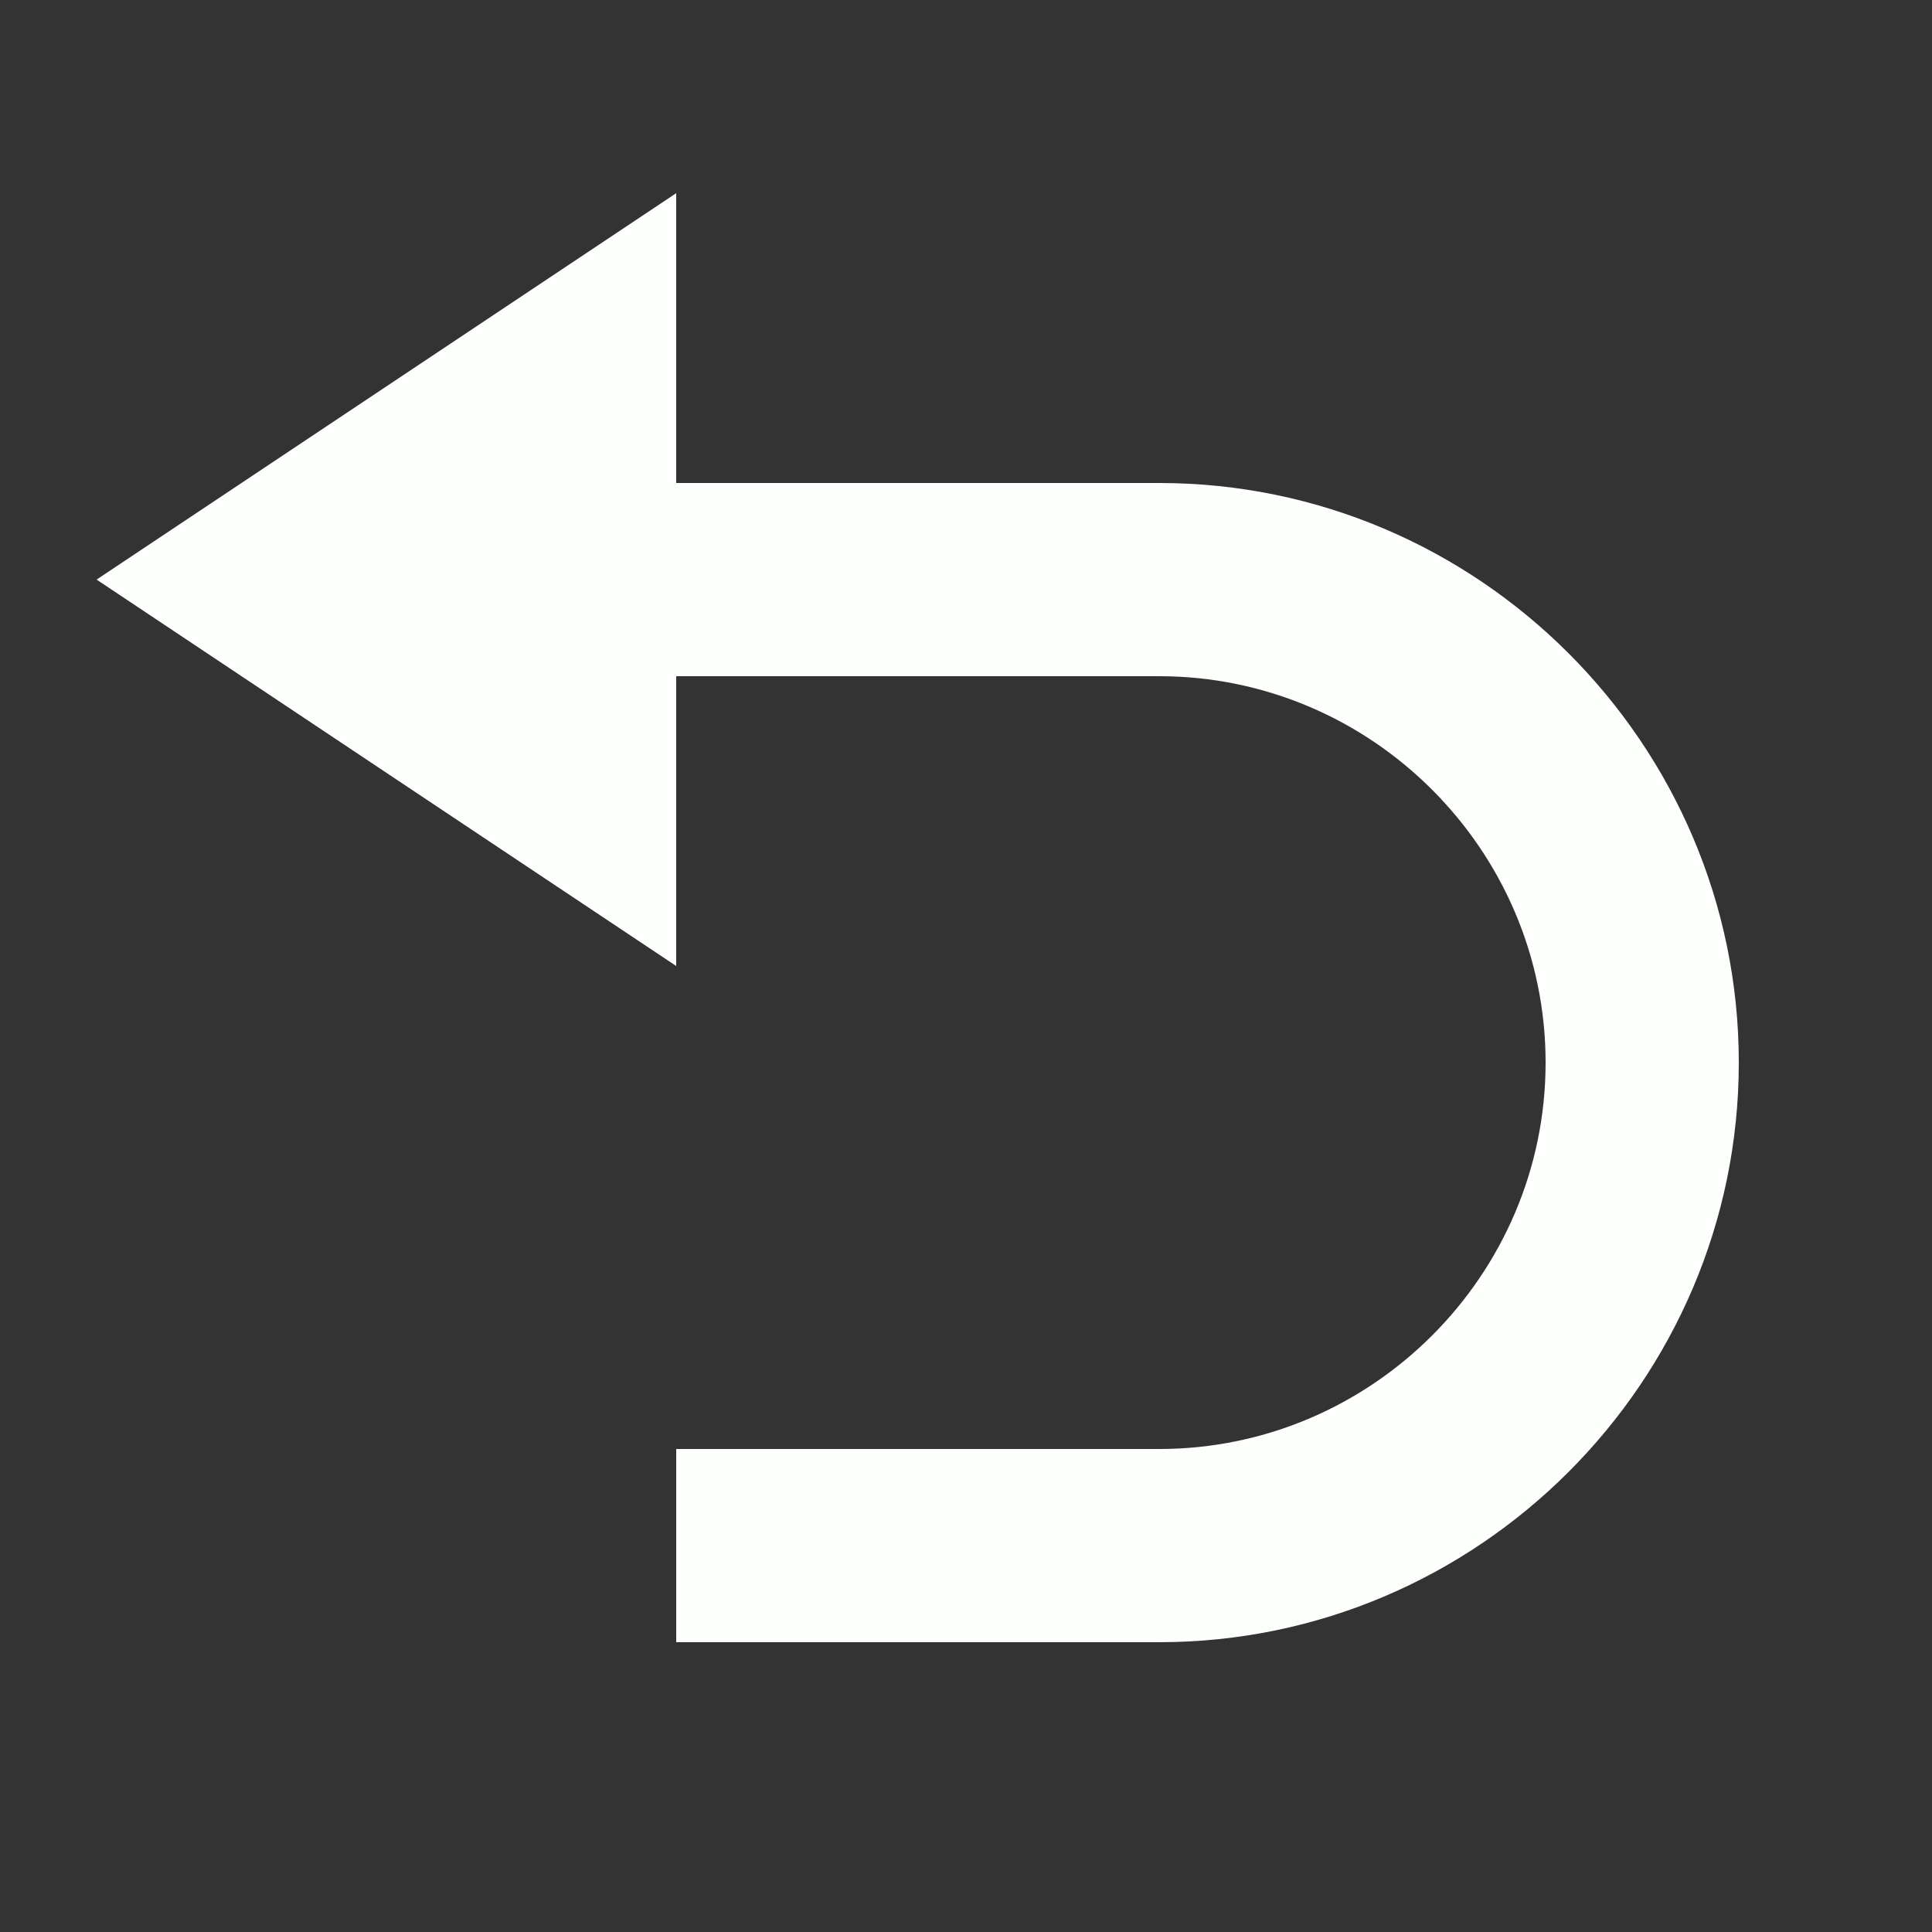 <svg width="30" height="30" viewBox="0 0 30 30" fill="none" xmlns="http://www.w3.org/2000/svg">
<rect x="0" y="0" width="30" height="30" fill="#333333" stroke="none"/>
<path d="M18 7.5H10.5V3L1.5 9L10.5 15V10.5H18C21.3 10.5 24 13.2 24 16.5C24 19.8 21.3 22.5 18 22.5H10.5V25.5H18C22.95 25.5 27 21.45 27 16.5C27 11.55 22.95 7.5 18 7.5Z" fill="#FDFFFC"/>
</svg>
